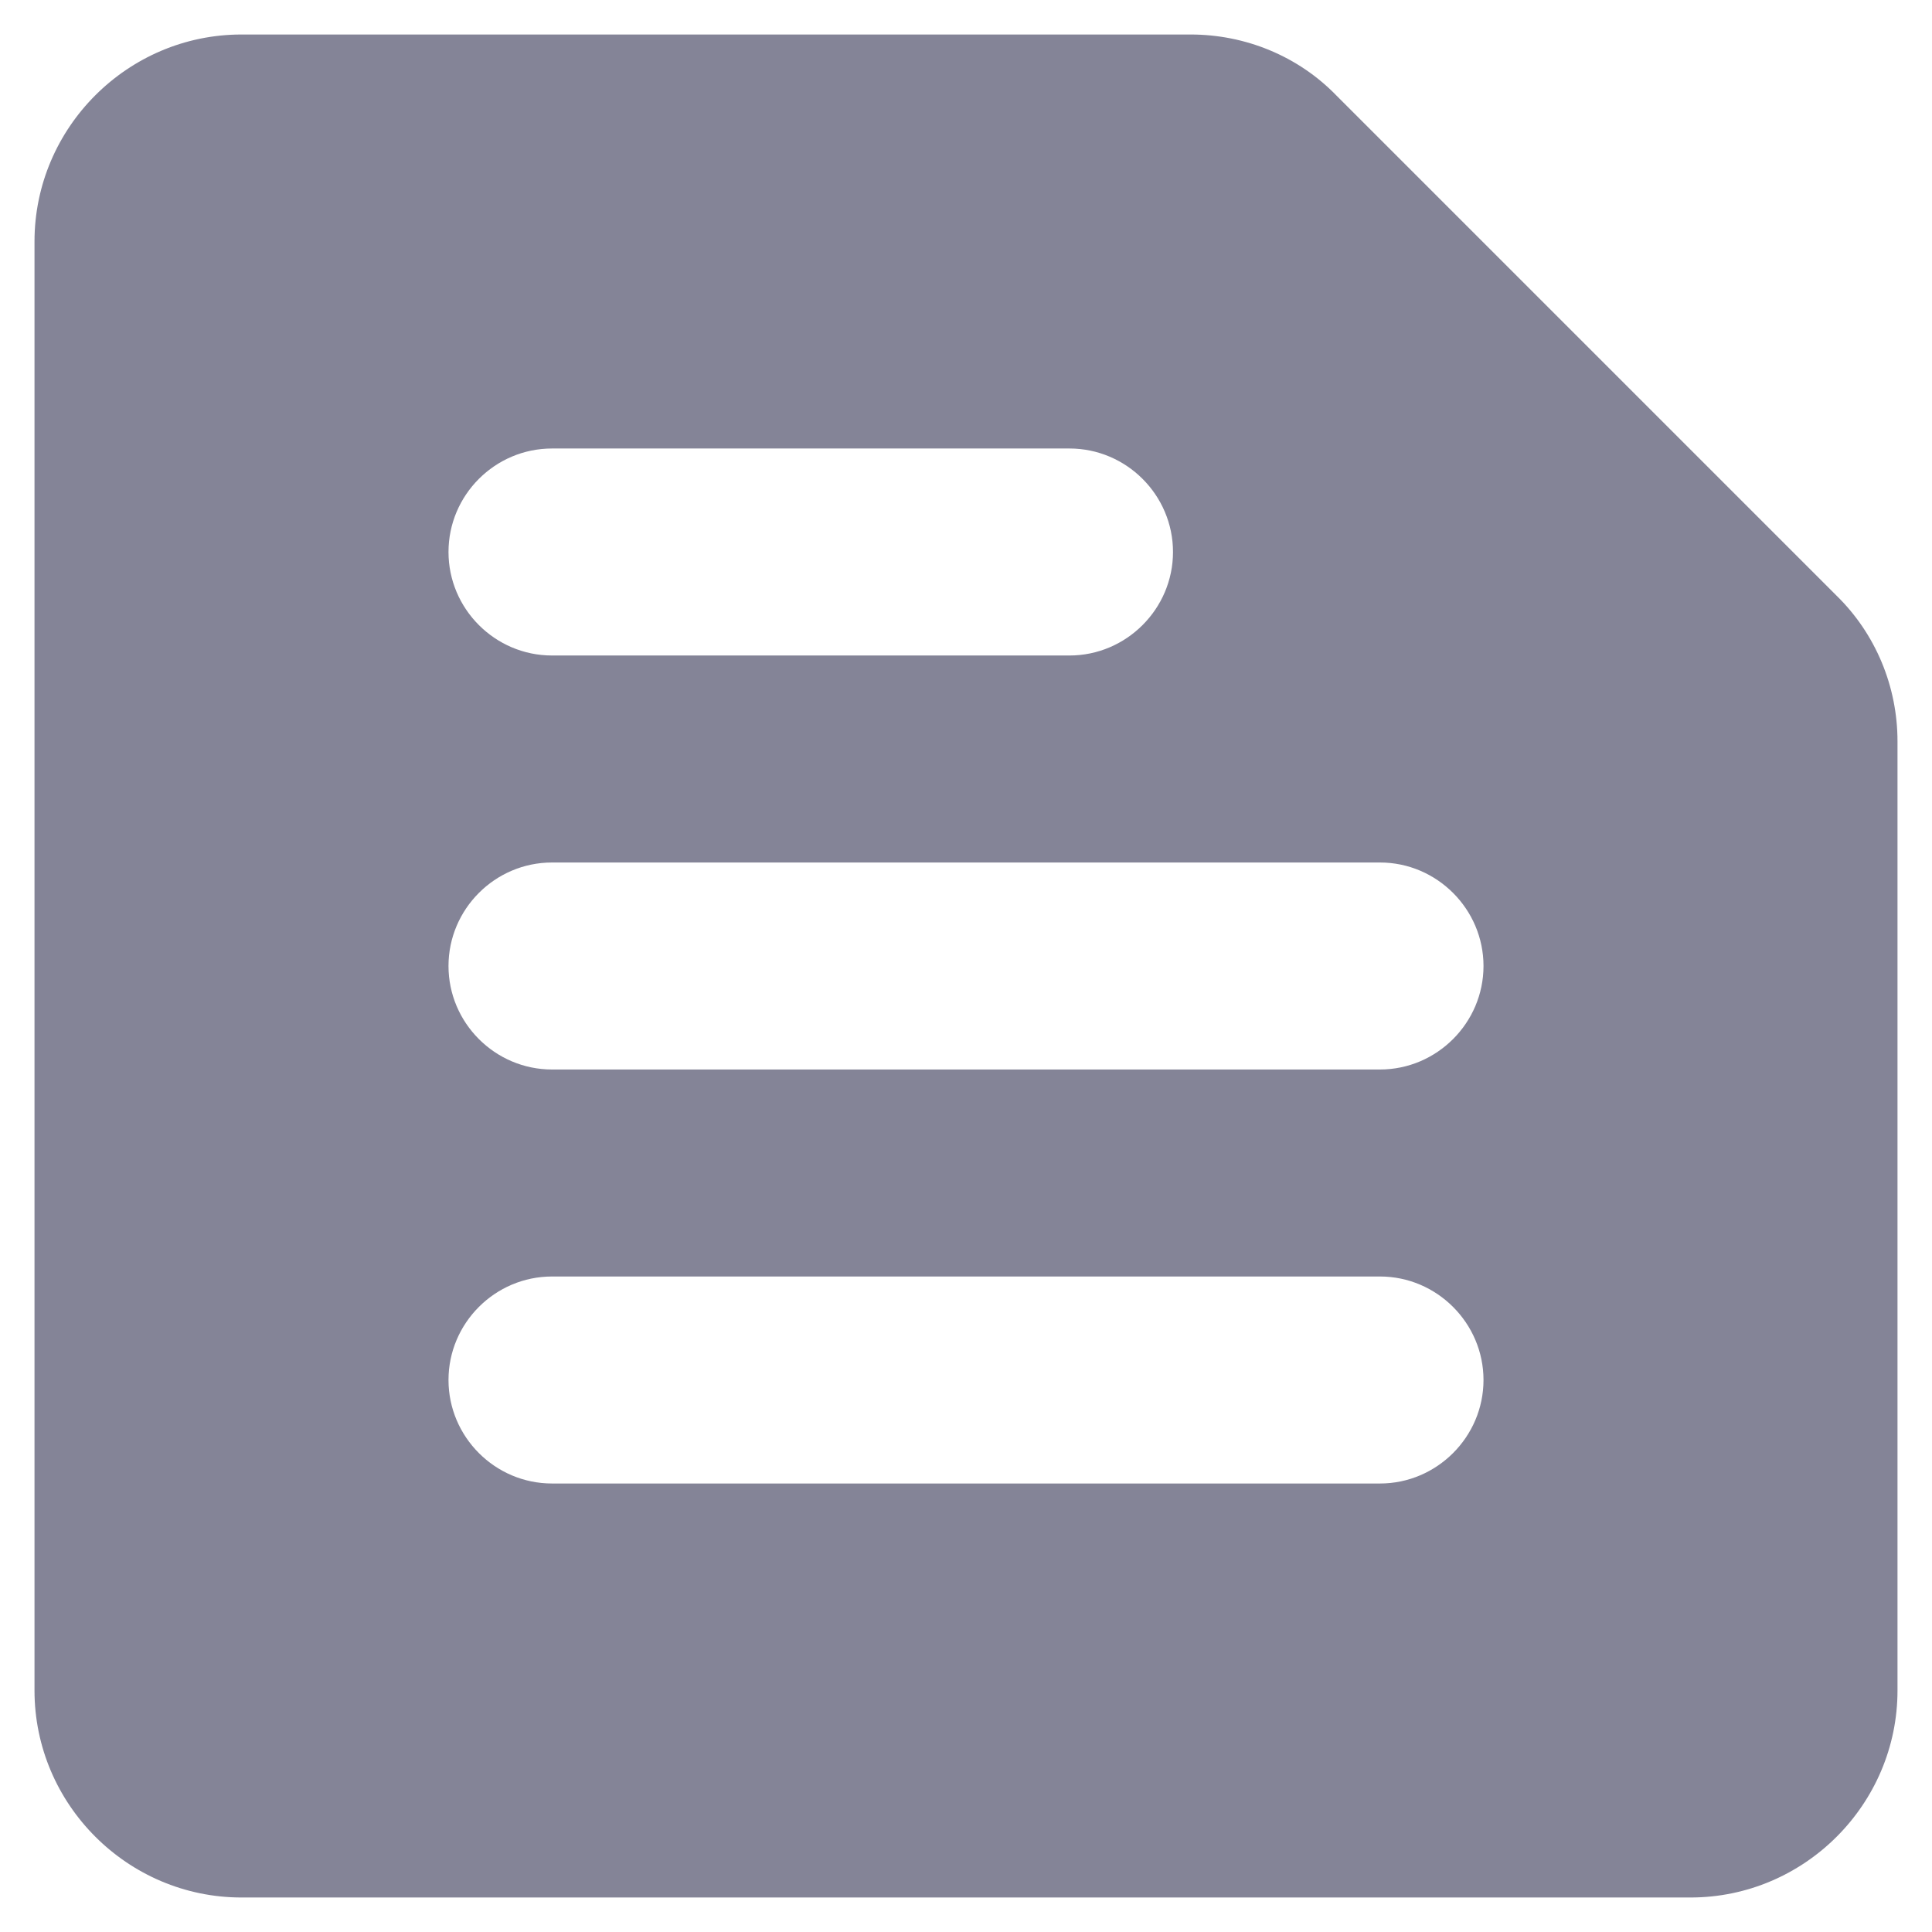 <svg width="14" height="14" viewBox="0 0 14 14" fill="none" xmlns="http://www.w3.org/2000/svg">
<path opacity="0.8" d="M8.627 0.25H1.75C0.925 0.25 0.25 0.925 0.25 1.75V12.25C0.25 13.075 0.925 13.75 1.75 13.75H12.25C13.075 13.75 13.75 13.075 13.75 12.25V5.372C13.75 4.975 13.592 4.593 13.307 4.315L9.685 0.693C9.408 0.407 9.025 0.25 8.627 0.25ZM4 9.25H10C10.412 9.25 10.75 9.588 10.75 10C10.75 10.412 10.412 10.75 10 10.75H4C3.587 10.75 3.25 10.412 3.25 10C3.25 9.588 3.587 9.25 4 9.25ZM4 6.25H10C10.412 6.25 10.75 6.588 10.75 7C10.75 7.412 10.412 7.75 10 7.75H4C3.587 7.75 3.25 7.412 3.25 7C3.25 6.588 3.587 6.25 4 6.25ZM4 3.25H7.75C8.162 3.25 8.5 3.587 8.5 4C8.5 4.412 8.162 4.75 7.75 4.75H4C3.587 4.75 3.25 4.412 3.25 4C3.25 3.587 3.587 3.25 4 3.25Z" fill="#66667D"/>
</svg>
